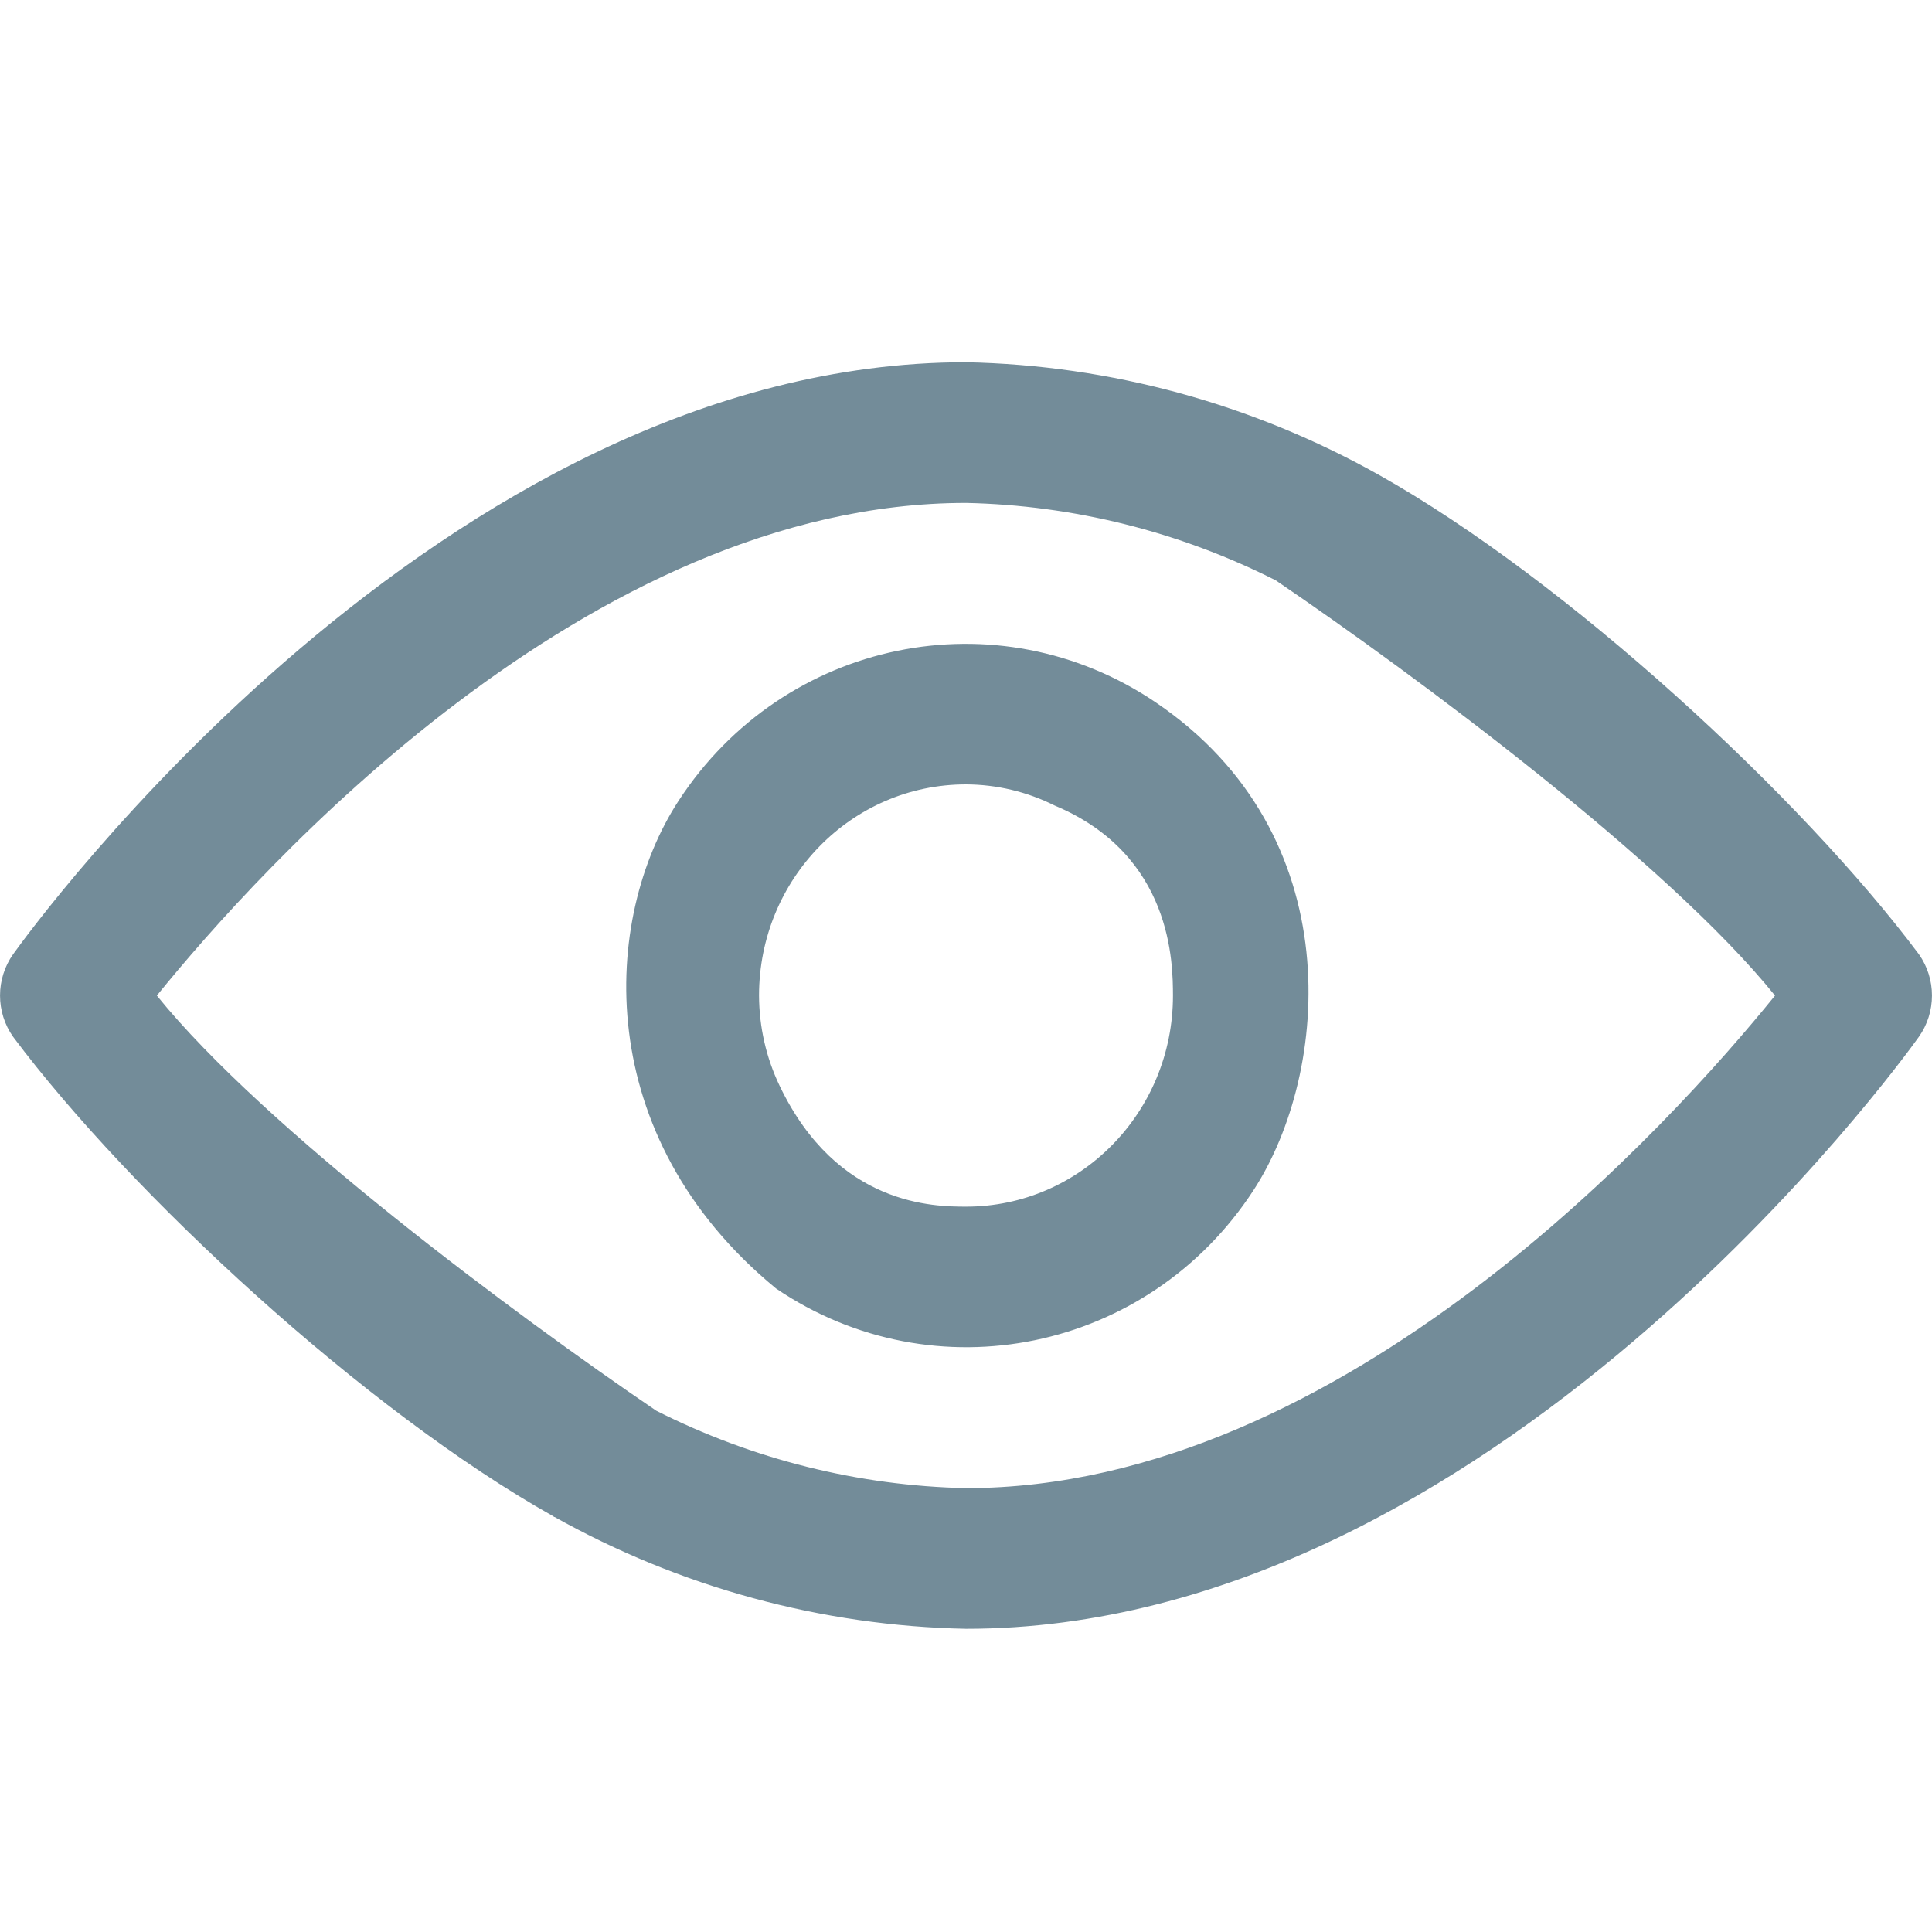 <svg width="16" height="16" viewBox="0 0 16 16" fill="none" xmlns="http://www.w3.org/2000/svg">
<path d="M15.891 7.902C14.92 6.604 12.976 4.806 11.418 3.932C10.37 3.344 9.197 3.024 8 3C3.657 3 0.252 7.702 0.109 7.902C-0.036 8.106 -0.036 8.383 0.109 8.587C1.08 9.885 3.024 11.683 4.582 12.557L4.609 12.581C4.614 12.577 4.614 12.576 4.609 12.581C4.605 12.586 4.614 12.577 4.609 12.581L4.582 12.557C5.63 13.145 6.803 13.465 8 13.489C12.343 13.489 15.748 8.788 15.891 8.587C16.036 8.383 16.036 8.106 15.891 7.902ZM5.435 11.683C4.271 10.892 2.189 9.346 1.299 8.245C2.141 7.206 4.869 4.165 8 4.165C8.891 4.184 9.767 4.403 10.565 4.806L9.573 5.818C8.261 4.929 6.49 5.294 5.619 6.633C4.984 7.608 4.891 9.408 6.427 10.671L5.435 11.683ZM8.734 6.671C9.714 7.081 9.713 7.985 9.714 8.245C9.714 9.21 8.947 9.993 8 9.993C7.745 9.992 6.936 9.993 6.457 8.993L8.734 6.671ZM6.457 8.993C6.345 8.76 6.287 8.504 6.286 8.245C6.286 7.279 7.053 6.496 8 6.496C8.255 6.497 8.506 6.557 8.734 6.671L6.457 8.993ZM8 12.324C7.109 12.305 6.233 12.086 5.435 11.683L6.427 10.671C7.739 11.56 9.51 11.195 10.381 9.857C11.016 8.882 11.183 6.908 9.573 5.818L10.565 4.806C11.729 5.597 13.812 7.144 14.7 8.245C13.859 9.284 11.131 12.324 8 12.324Z" fill="#738C99"/>
</svg>
